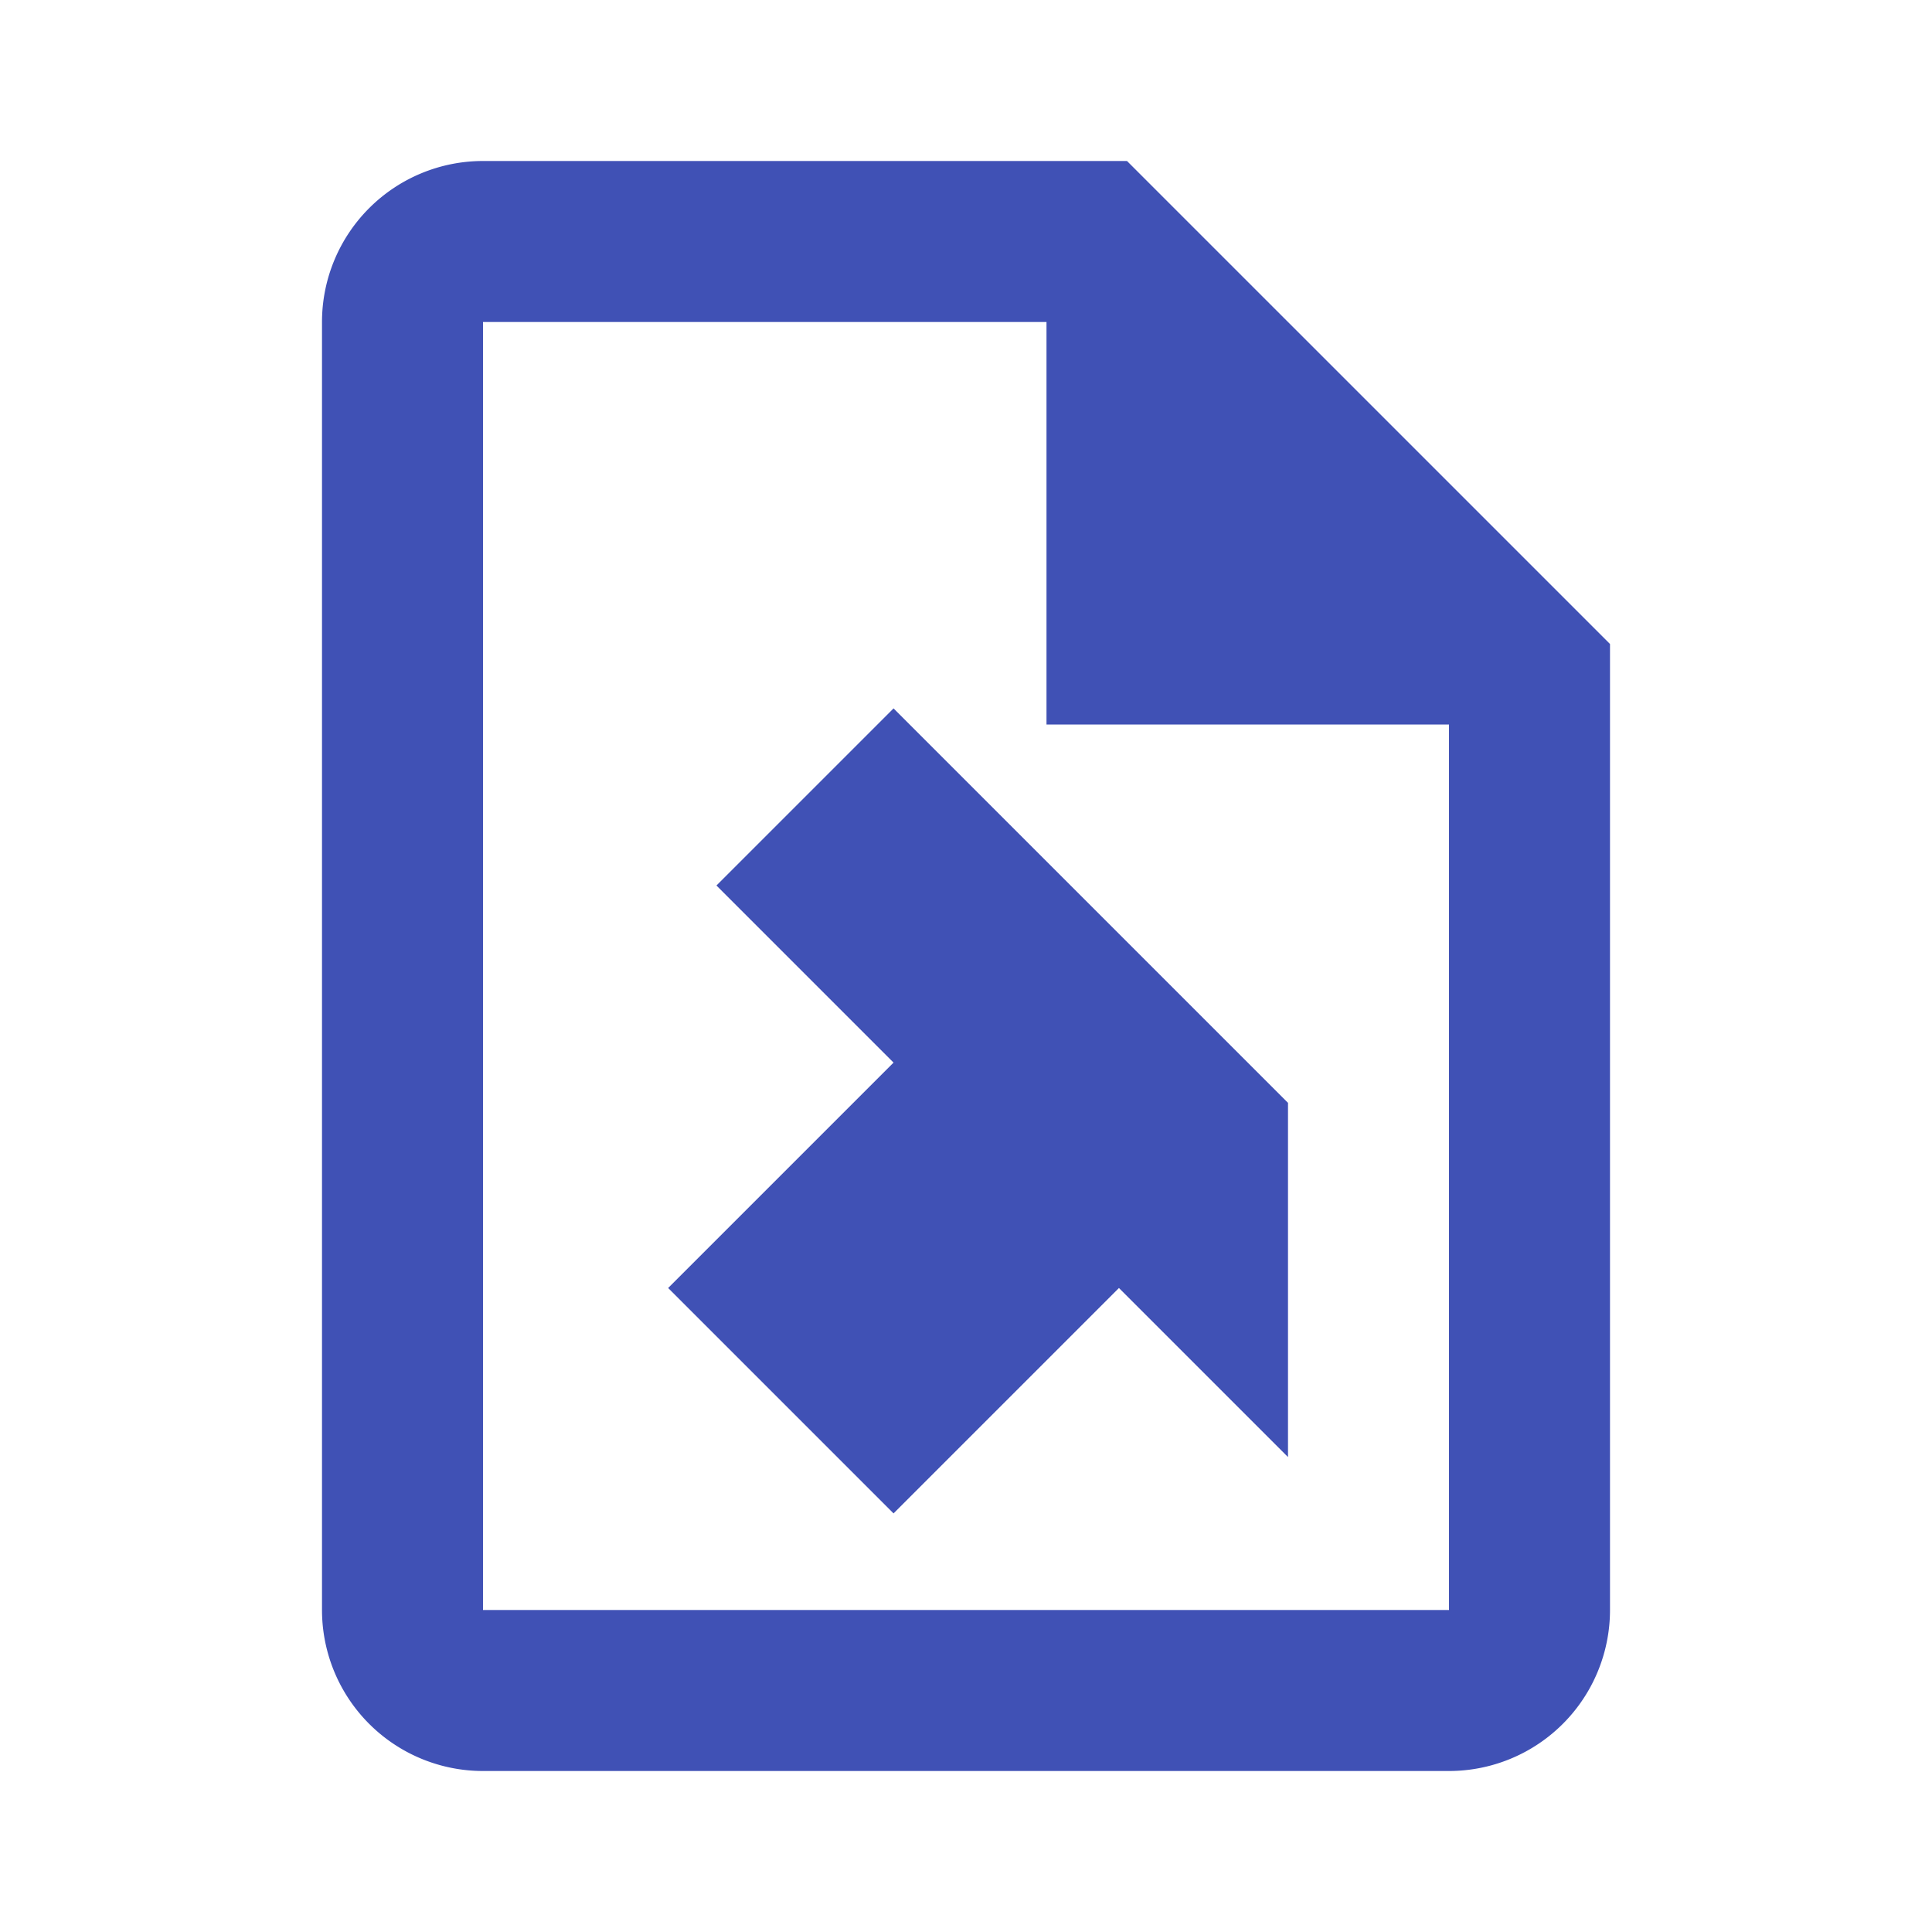 <svg xmlns="http://www.w3.org/2000/svg" viewBox="0 0 24 24" fill="#4051b5" width="32" height="32">
  <path d="M14,2H6A2,2 0 0,0 4,4V20A2,2 0 0,0 6,22H18A2,2 0 0,0 20,20V8L14,2M18,20H6V4H13V9H18V20M16,11V18.1L13.9,16L11.1,18.8L8.3,16L11.1,13.2L8.9,11L11.1,8.8L16,13.7V11H16Z" />
</svg>
